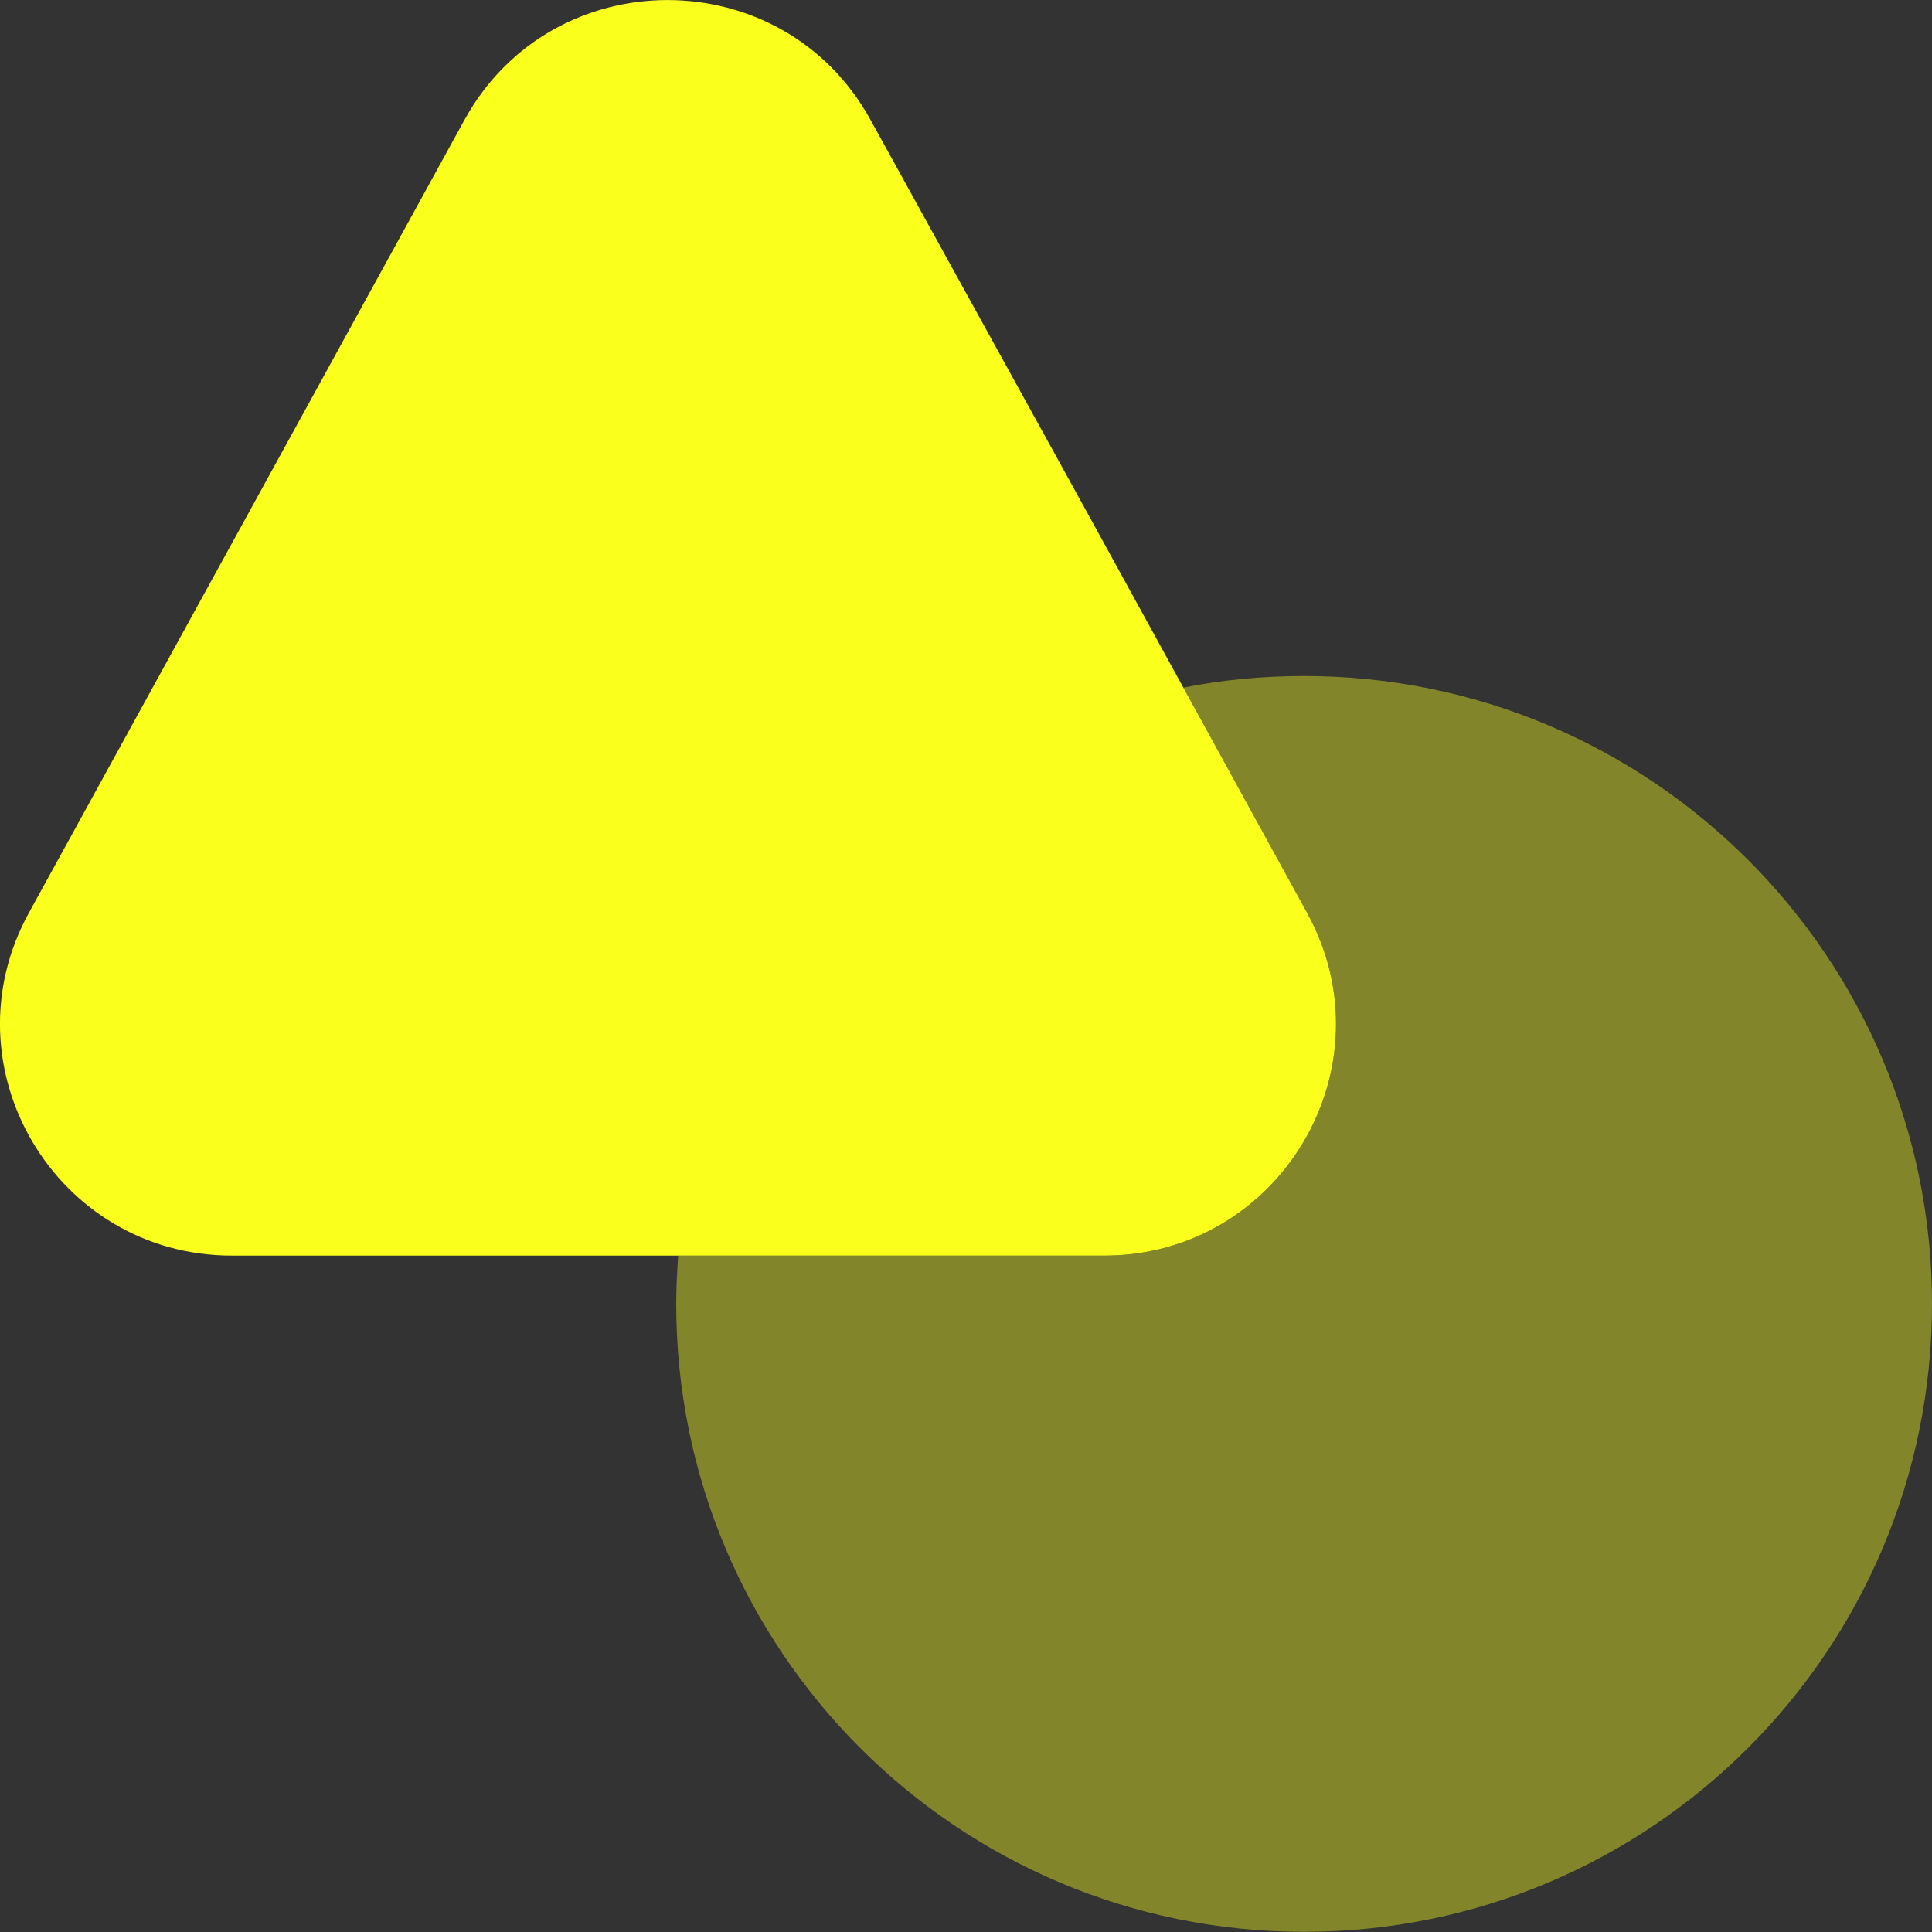 <svg width="20" height="20" viewBox="0 0 20 20" fill="none" xmlns="http://www.w3.org/2000/svg">
<rect x="0" y="0" width="20" height="20" fill="#333333" stroke="none"/>
<path d="M11.43 12.998H2.4C0.58 12.998 -0.58 11.047 0.3 9.448L2.63 5.207L4.81 1.238C5.72 -0.412 8.1 -0.412 9.01 1.238L11.2 5.207L12.25 7.118L13.53 9.448C14.41 11.047 13.25 12.998 11.43 12.998Z" fill="#FAFF1C"/>
<path opacity="0.4" d="M20 13.498C20 17.088 17.09 19.998 13.5 19.998C9.91 19.998 7 17.088 7 13.498C7 13.328 7.01 13.168 7.02 12.998H11.43C13.25 12.998 14.41 11.048 13.53 9.448L12.25 7.118C12.65 7.038 13.07 6.998 13.5 6.998C17.09 6.998 20 9.908 20 13.498Z" fill="#FAFF1C"/>
</svg>
